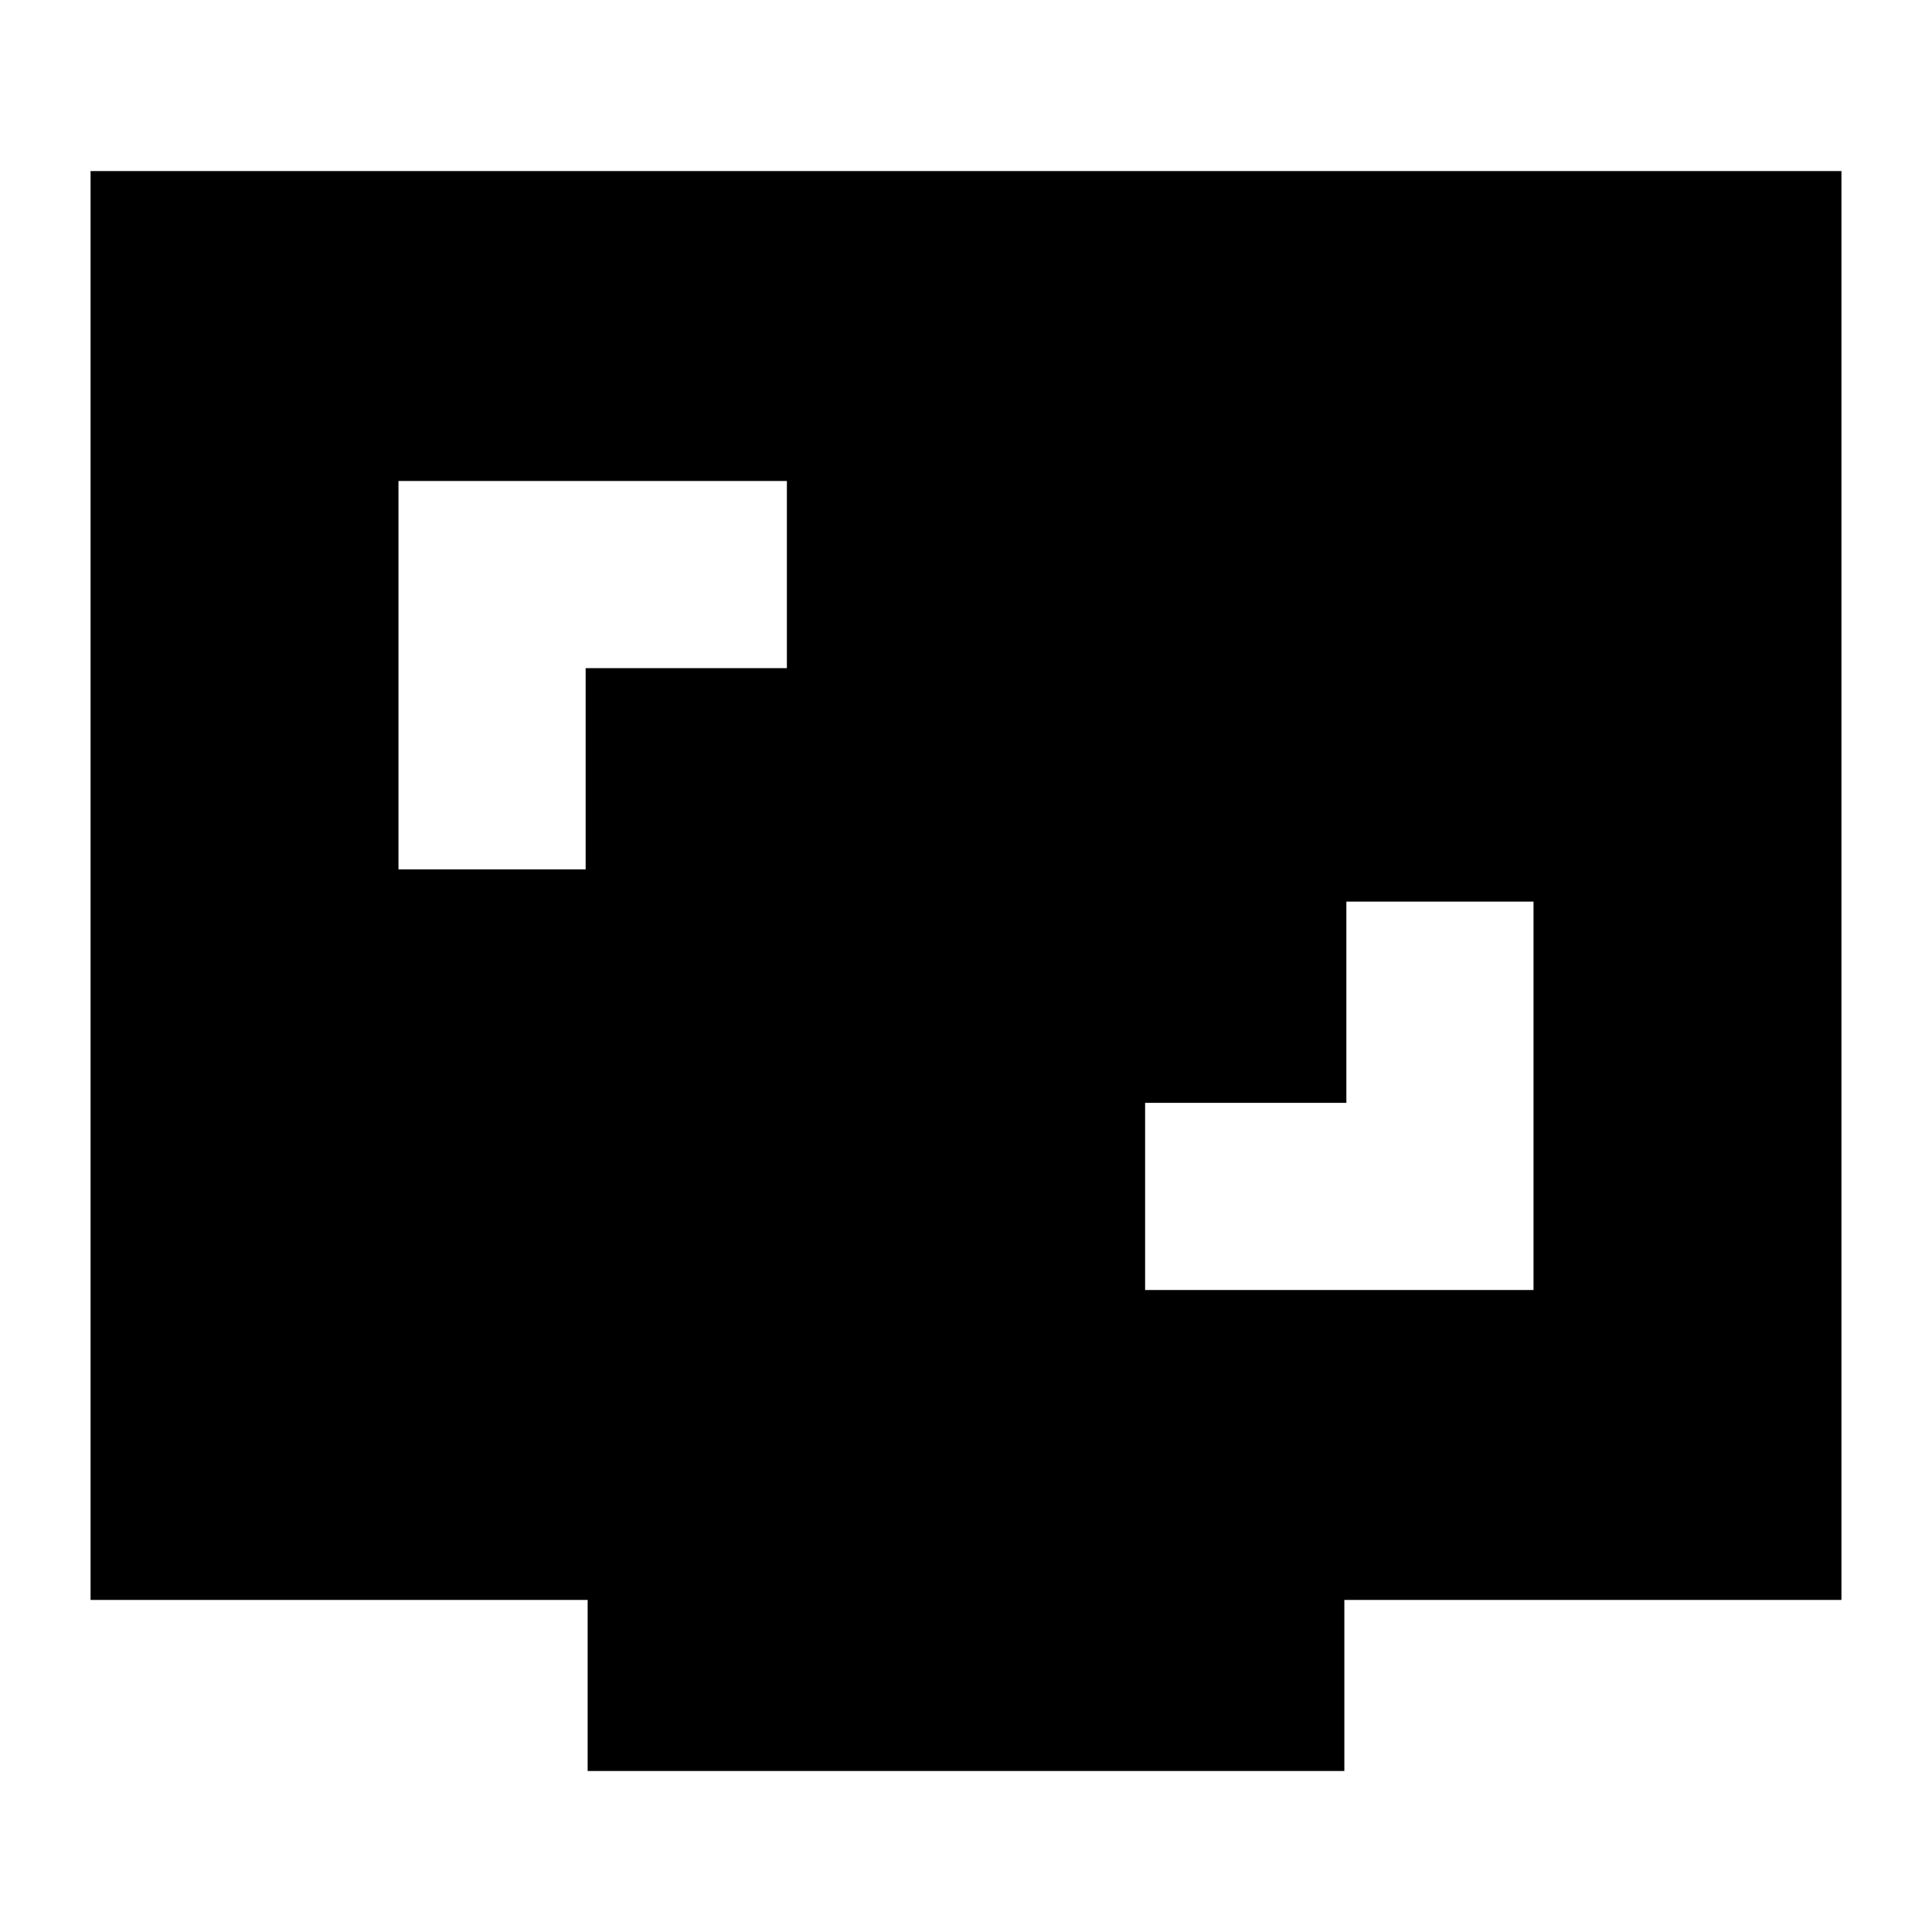 <svg xmlns="http://www.w3.org/2000/svg" height="24" width="24"><path d="M4.95 10.8H7.275V8.3H9.775V5.975H4.95ZM14.225 16.025H19.05V11.2H16.725V13.7H14.225ZM7.3 22V19.875H1.125V2.125H22.875V19.875H16.7V22Z"/></svg>